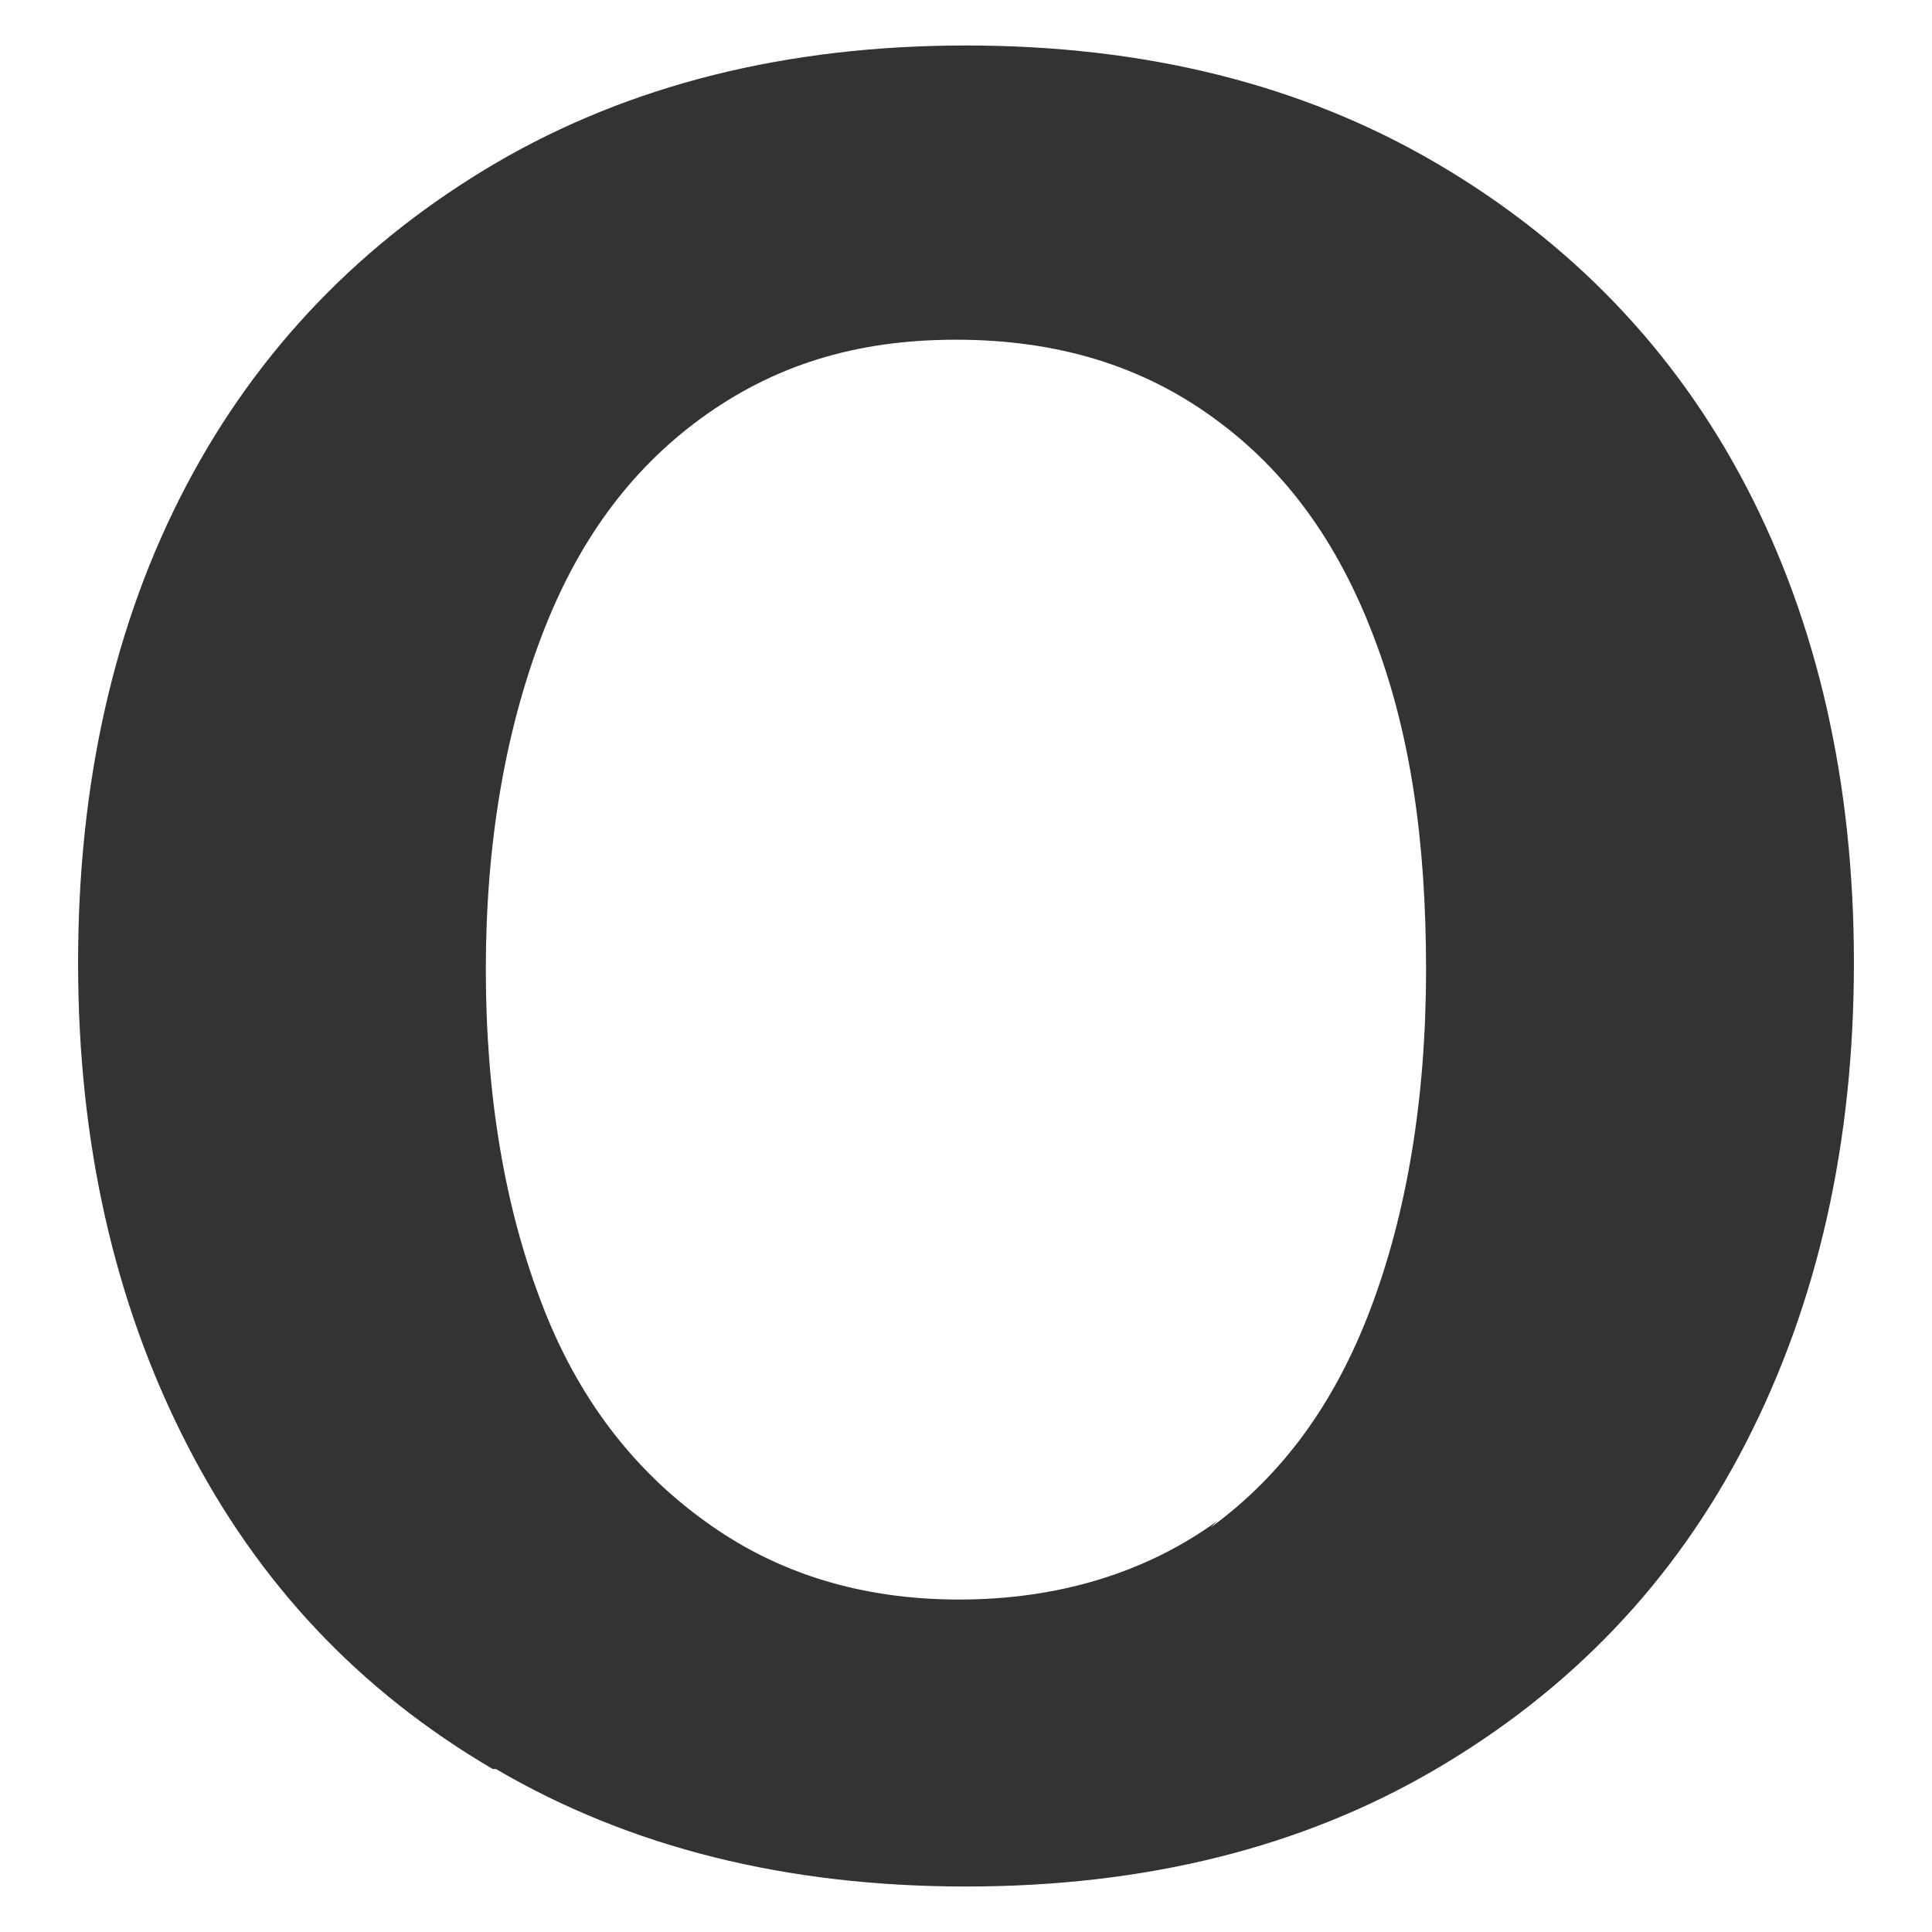 <svg xmlns="http://www.w3.org/2000/svg" viewBox="0 0 48 48">
	<style>
        path {fill:#333}
		@media (prefers-color-scheme:dark){path{fill:#fff}}
	</style>
	<path d="M12.24 43.95C8.92 42 6.4 39.33 4.62 35.84s-2.68-7.46-2.68-11.92.89-8.43 2.68-11.84S9 6 12.32 4.05C15.64 2.11 19.54 1.13 24 1.13s8.35.97 11.68 2.92 5.92 4.62 7.7 8.03 2.68 7.38 2.68 11.84-.89 8.43-2.68 11.92S39 42 35.68 43.95c-3.32 1.95-7.22 2.92-11.68 2.92s-8.35-.97-11.68-2.92h-.08Zm17.84-6c1.78-1.3 3.08-3.08 3.97-5.43.89-2.35 1.38-5.19 1.38-8.43s-.4-5.92-1.3-8.27c-.89-2.35-2.19-4.14-3.97-5.43-1.78-1.3-3.89-1.95-6.41-1.95s-4.54.65-6.33 1.95c-1.78 1.3-3.08 3.08-3.97 5.43-.89 2.35-1.38 5.11-1.38 8.27s.48 5.92 1.38 8.27c.89 2.35 2.27 4.14 4.06 5.43 1.78 1.3 3.89 1.95 6.32 1.95s4.62-.65 6.41-1.95l-.16.16Z"/>
</svg>

